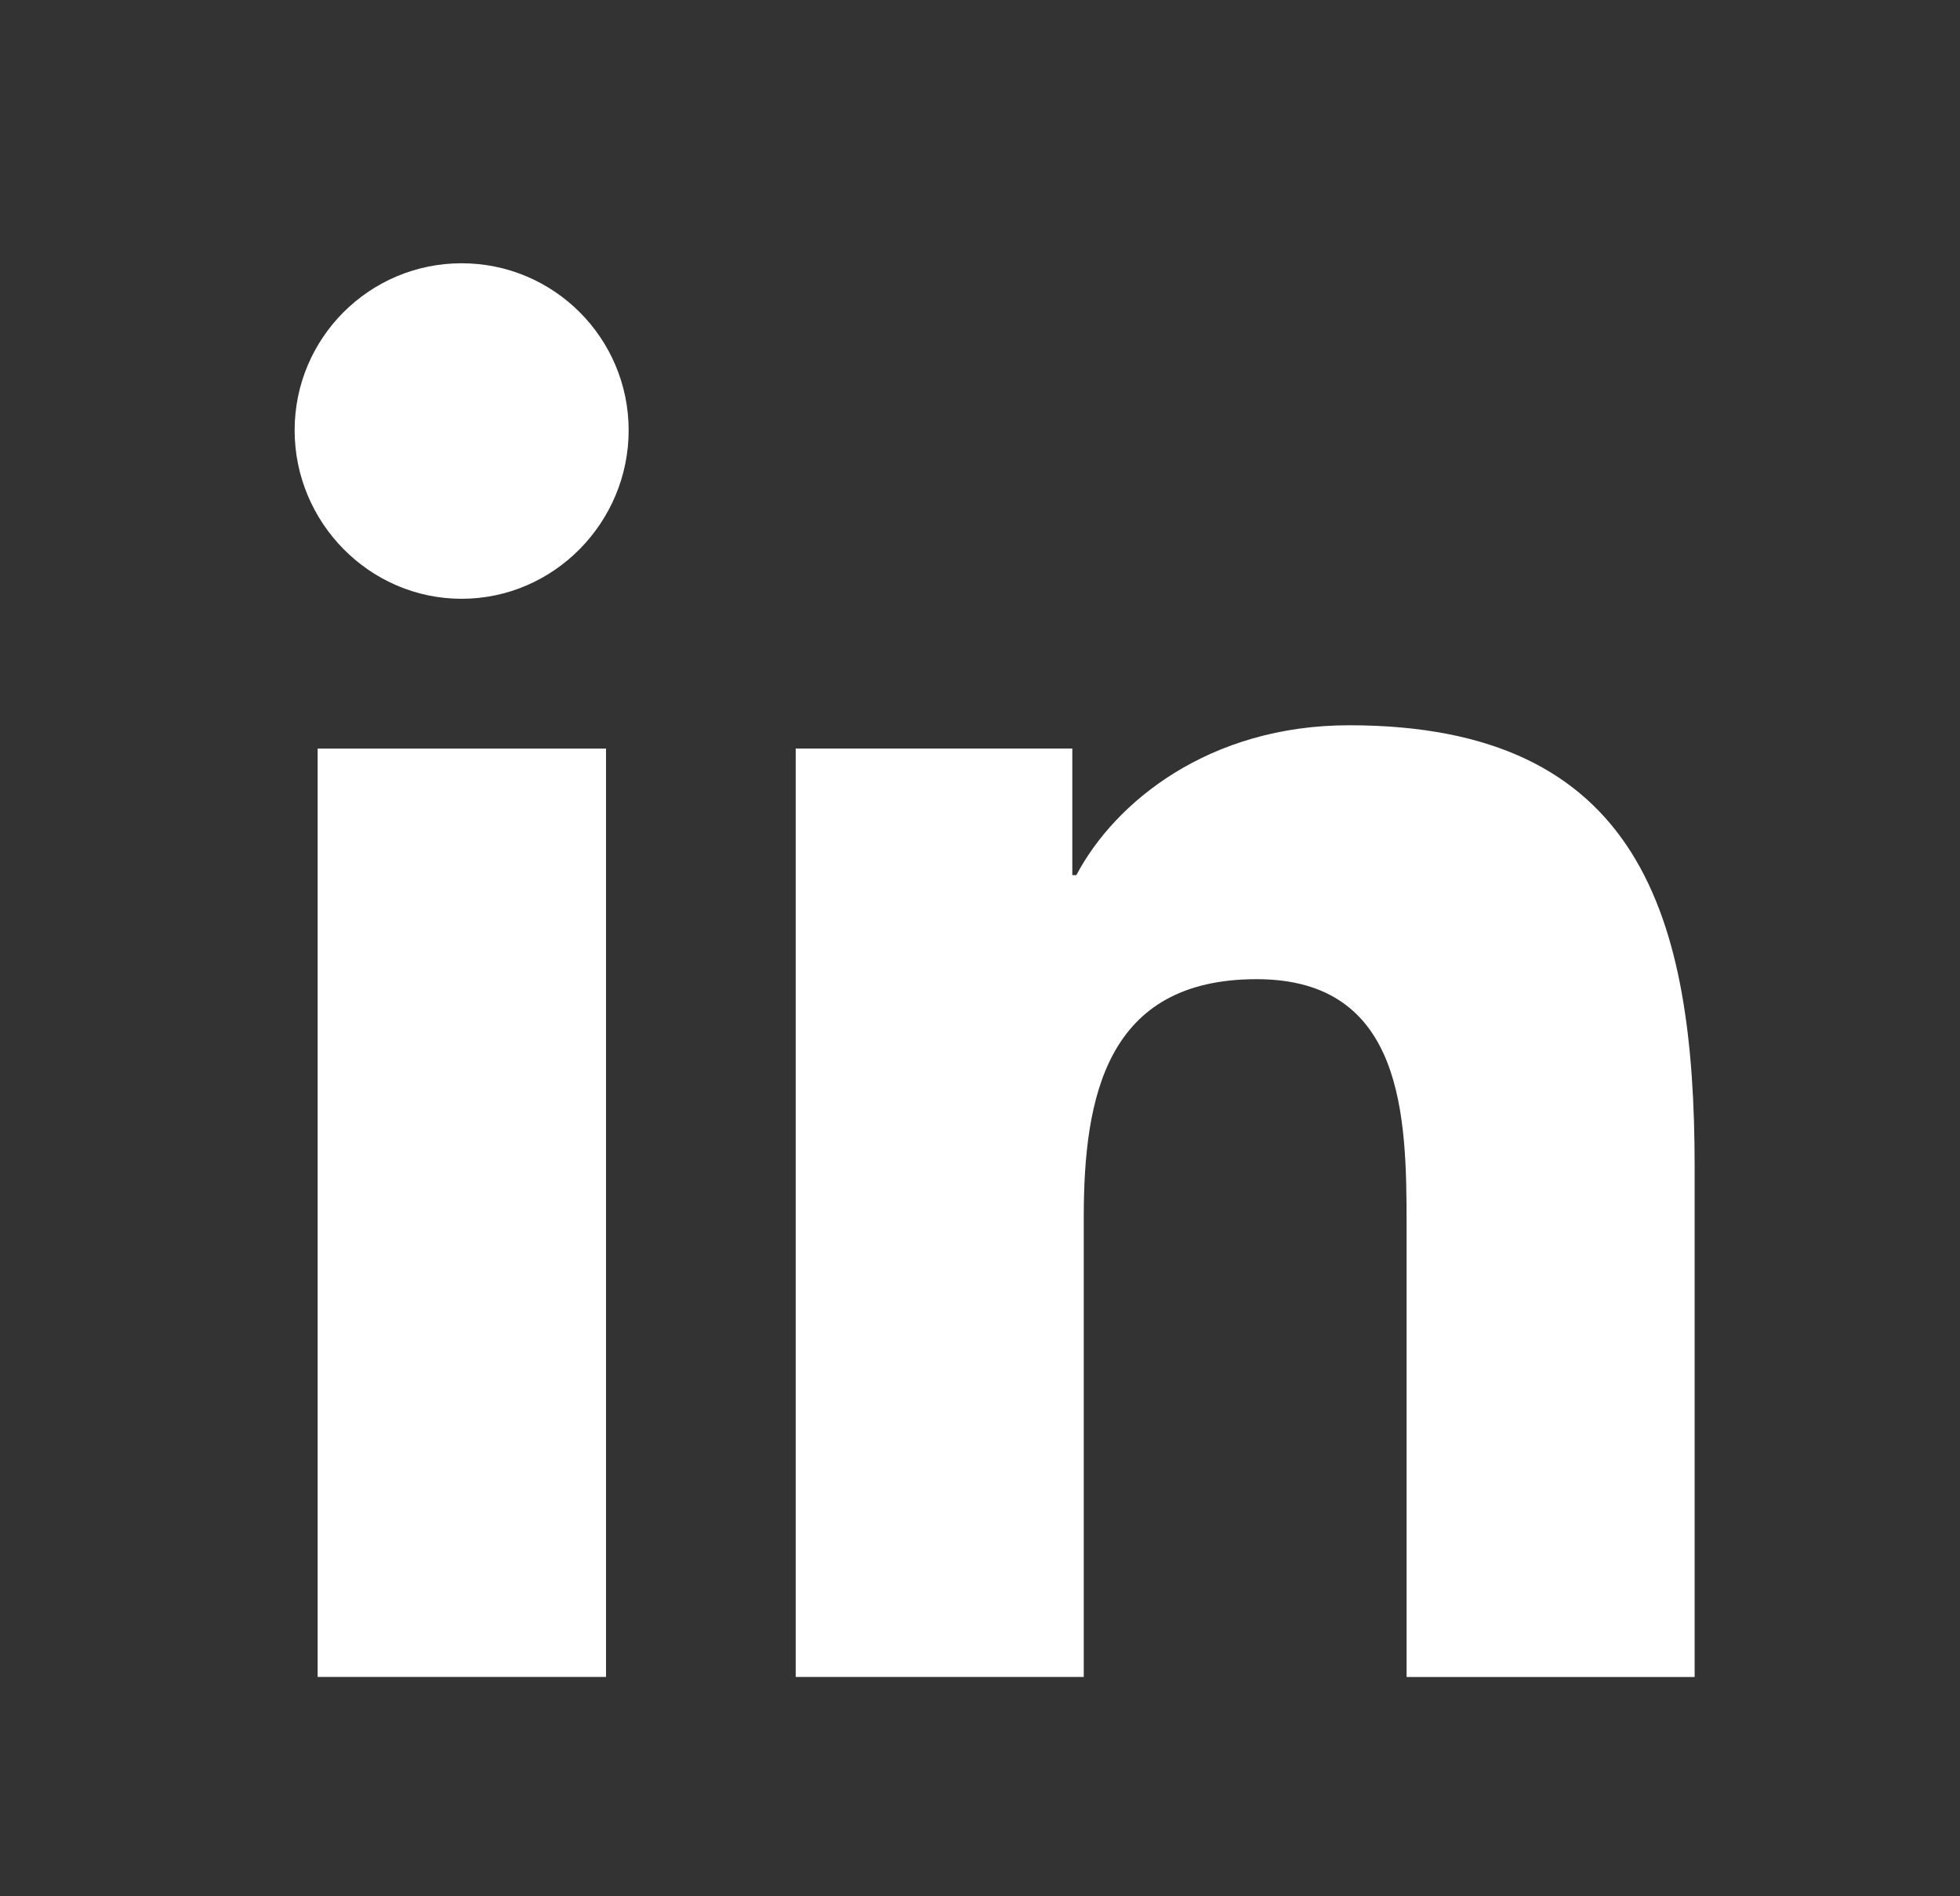 <svg width="31" height="30" viewBox="0 0 31 30" fill="none" xmlns="http://www.w3.org/2000/svg">
<rect x="0" y="0" width="31" height="30" fill="#333333" stroke="none"/>
<path d="M26.798 26.531V26.53H26.803V18.461C26.803 14.514 25.953 11.474 21.339 11.474C19.121 11.474 17.632 12.691 17.024 13.845H16.96V11.842H12.585V26.53H17.141V19.257C17.141 17.342 17.504 15.491 19.875 15.491C22.212 15.491 22.247 17.676 22.247 19.38V26.531H26.798Z" fill="white"/>
<path d="M5.024 11.843H9.585V26.53H5.024V11.843Z" fill="white"/>
<path d="M7.301 4.165C5.843 4.165 4.66 5.348 4.66 6.807C4.66 8.265 5.843 9.473 7.301 9.473C8.76 9.473 9.943 8.265 9.943 6.807C9.942 5.348 8.759 4.165 7.301 4.165V4.165Z" fill="white"/>
</svg>
